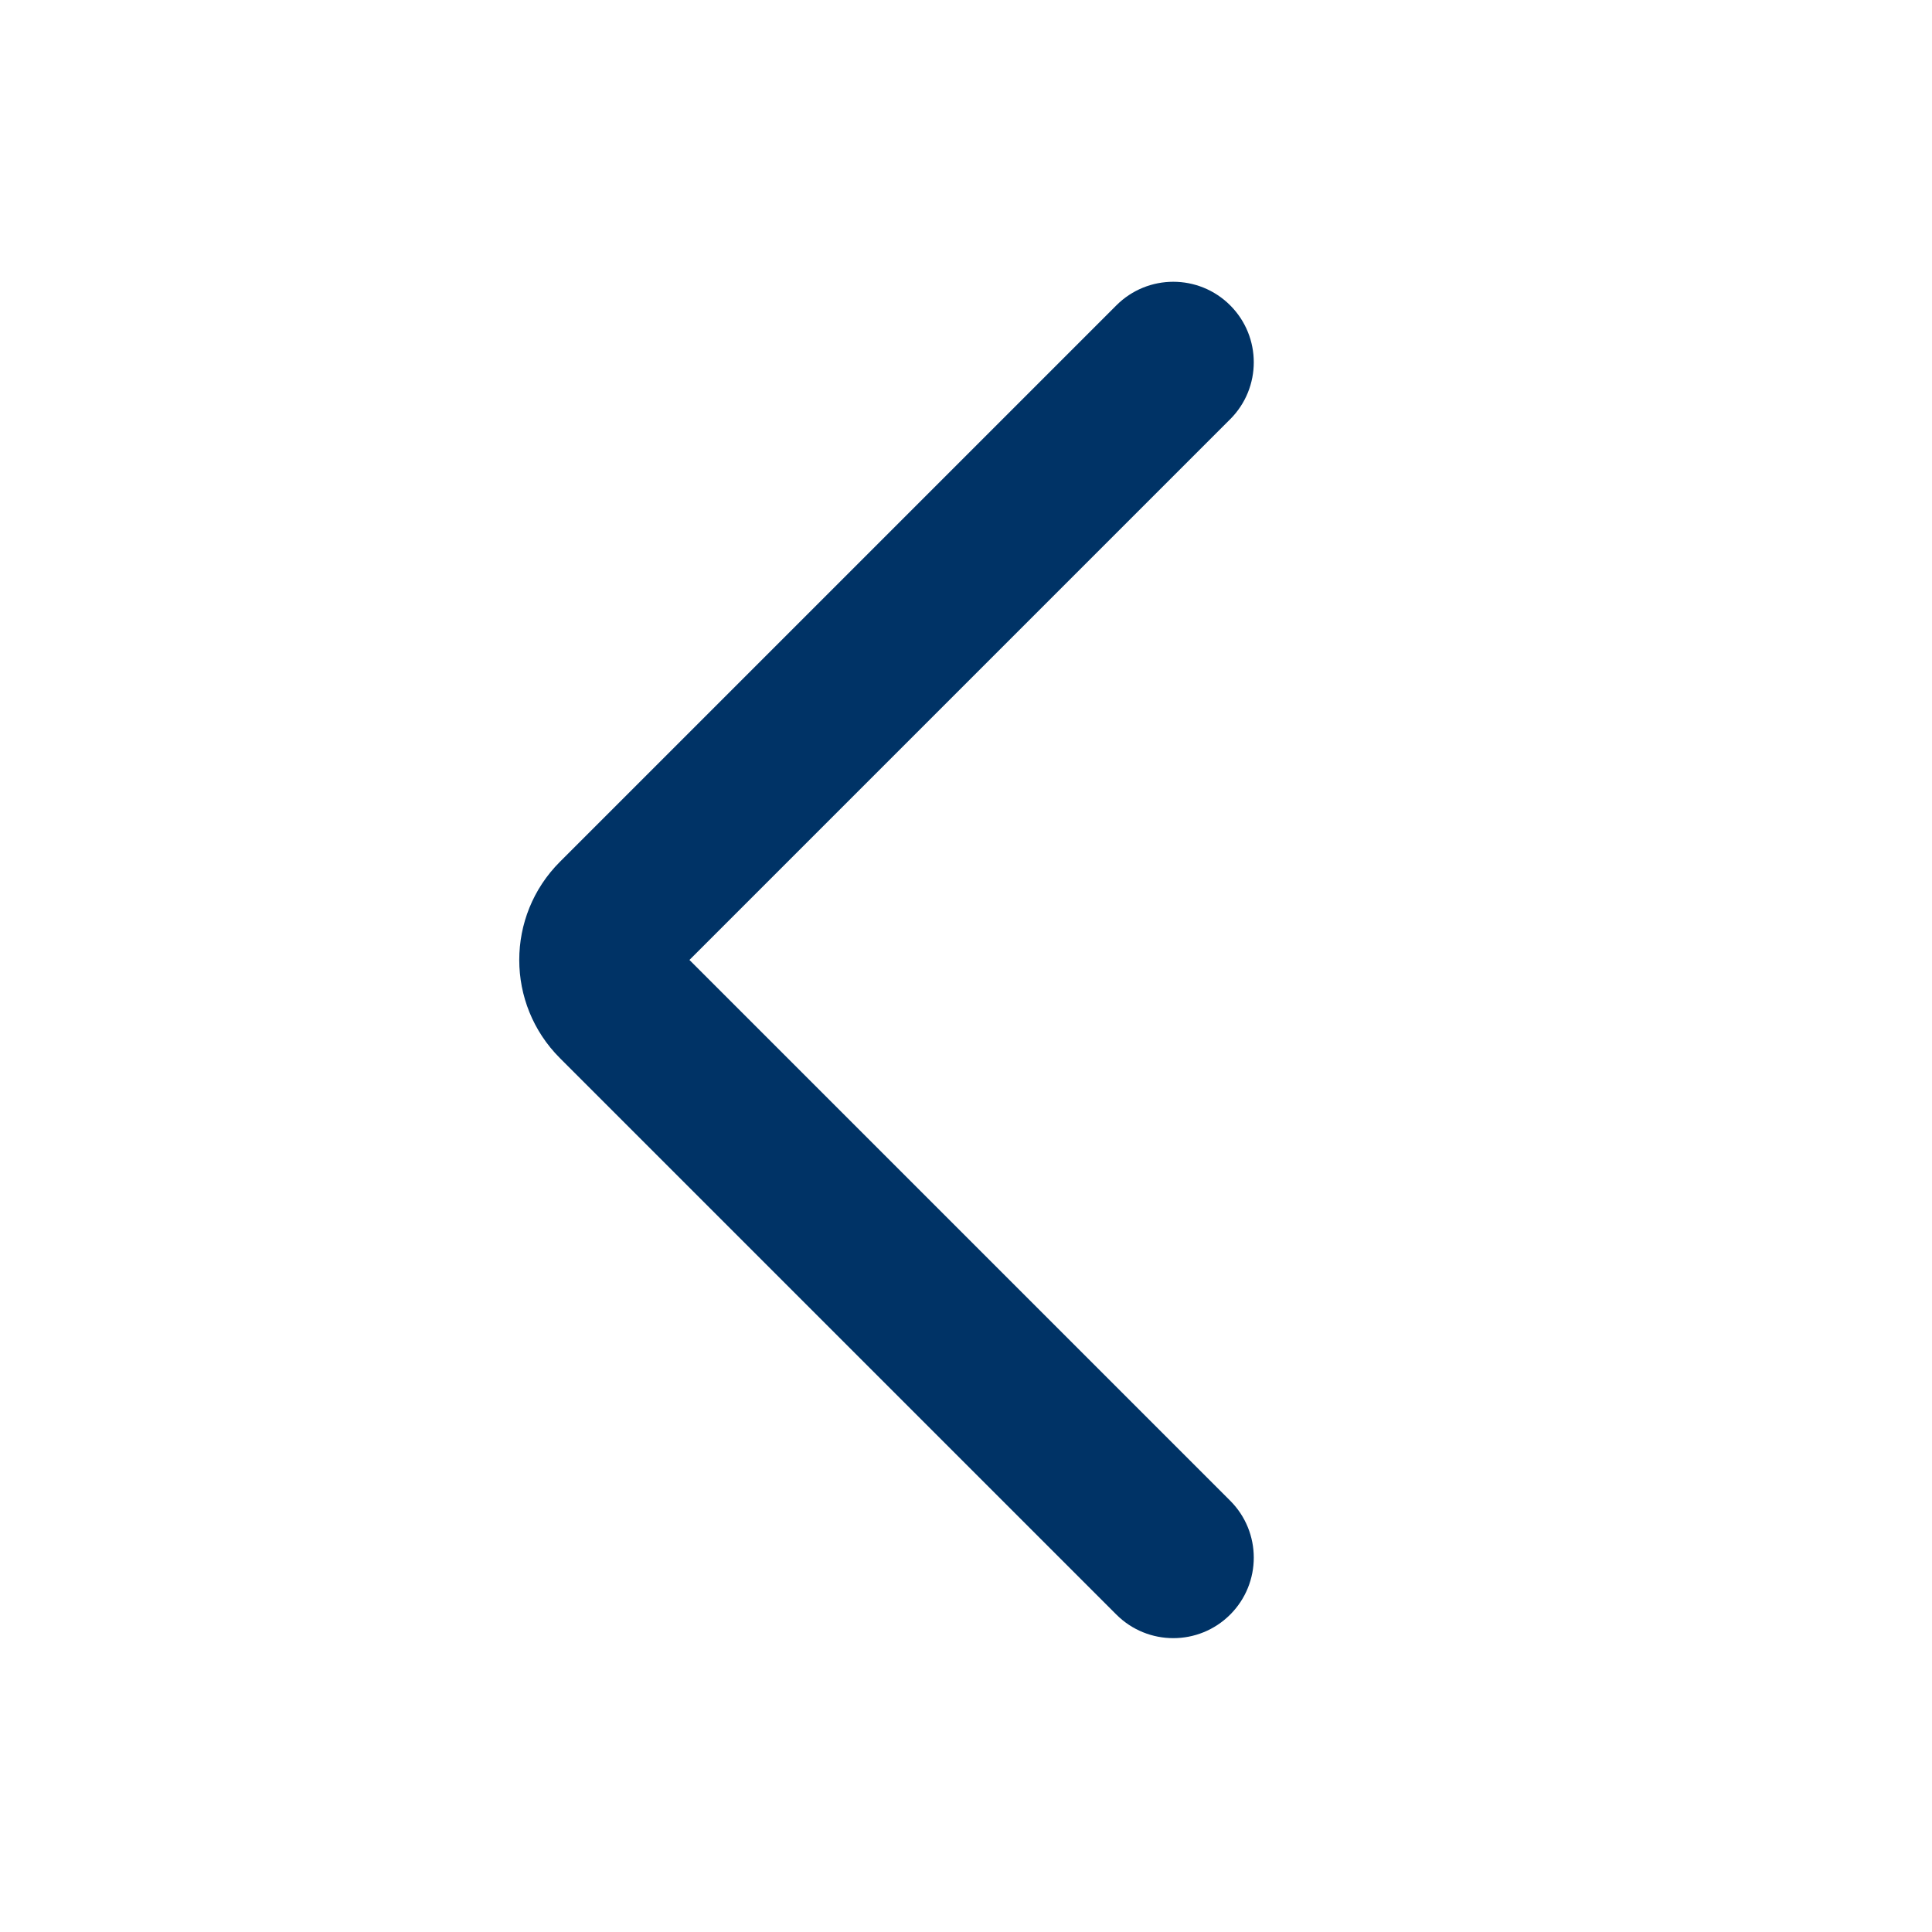 <?xml version="1.0" encoding="UTF-8"?>
<svg width="24px" height="24px" viewBox="0 0 24 24" version="1.1" xmlns="http://www.w3.org/2000/svg" xmlns:xlink="http://www.w3.org/1999/xlink">
    <!-- Generator: Sketch 52.6 (67491) - http://www.bohemiancoding.com/sketch -->
    <title>大標題返回</title>
    <desc>Created with Sketch.</desc>
    <g id="页面-1" stroke="none" stroke-width="1" fill="none" fill-rule="evenodd">
        <g id="创建任务" transform="translate(-16, -31)" fill-rule="nonzero">
            <g id="搜索-copy-5" transform="translate(28, 43) scale(-1, 1) translate(-28, -43) translate(16, 31)">
                <g id="Group">
                    <g id="Group-5">
                        <g id="Group-2">
                            <rect id="Rectangle" x="0" y="0" width="24" height="24"></rect>
                            <path d="M5.175,7.675 L5.175,17.175 C5.175,17.727 4.727,18.175 4.175,18.175 C3.622,18.175 3.175,17.727 3.175,17.175 L3.175,7.399 C3.175,6.447 3.947,5.675 4.899,5.675 L14.675,5.675 C15.227,5.675 15.675,6.122 15.675,6.675 C15.675,7.227 15.227,7.675 14.675,7.675 L5.175,7.675 Z" id="Path" fill="#003366" transform="translate(9.425, 11.925) rotate(-225) translate(-9.425, -11.925) "></path>
                        </g>
                    </g>
                </g>
            </g>
        </g>
    </g>
</svg>